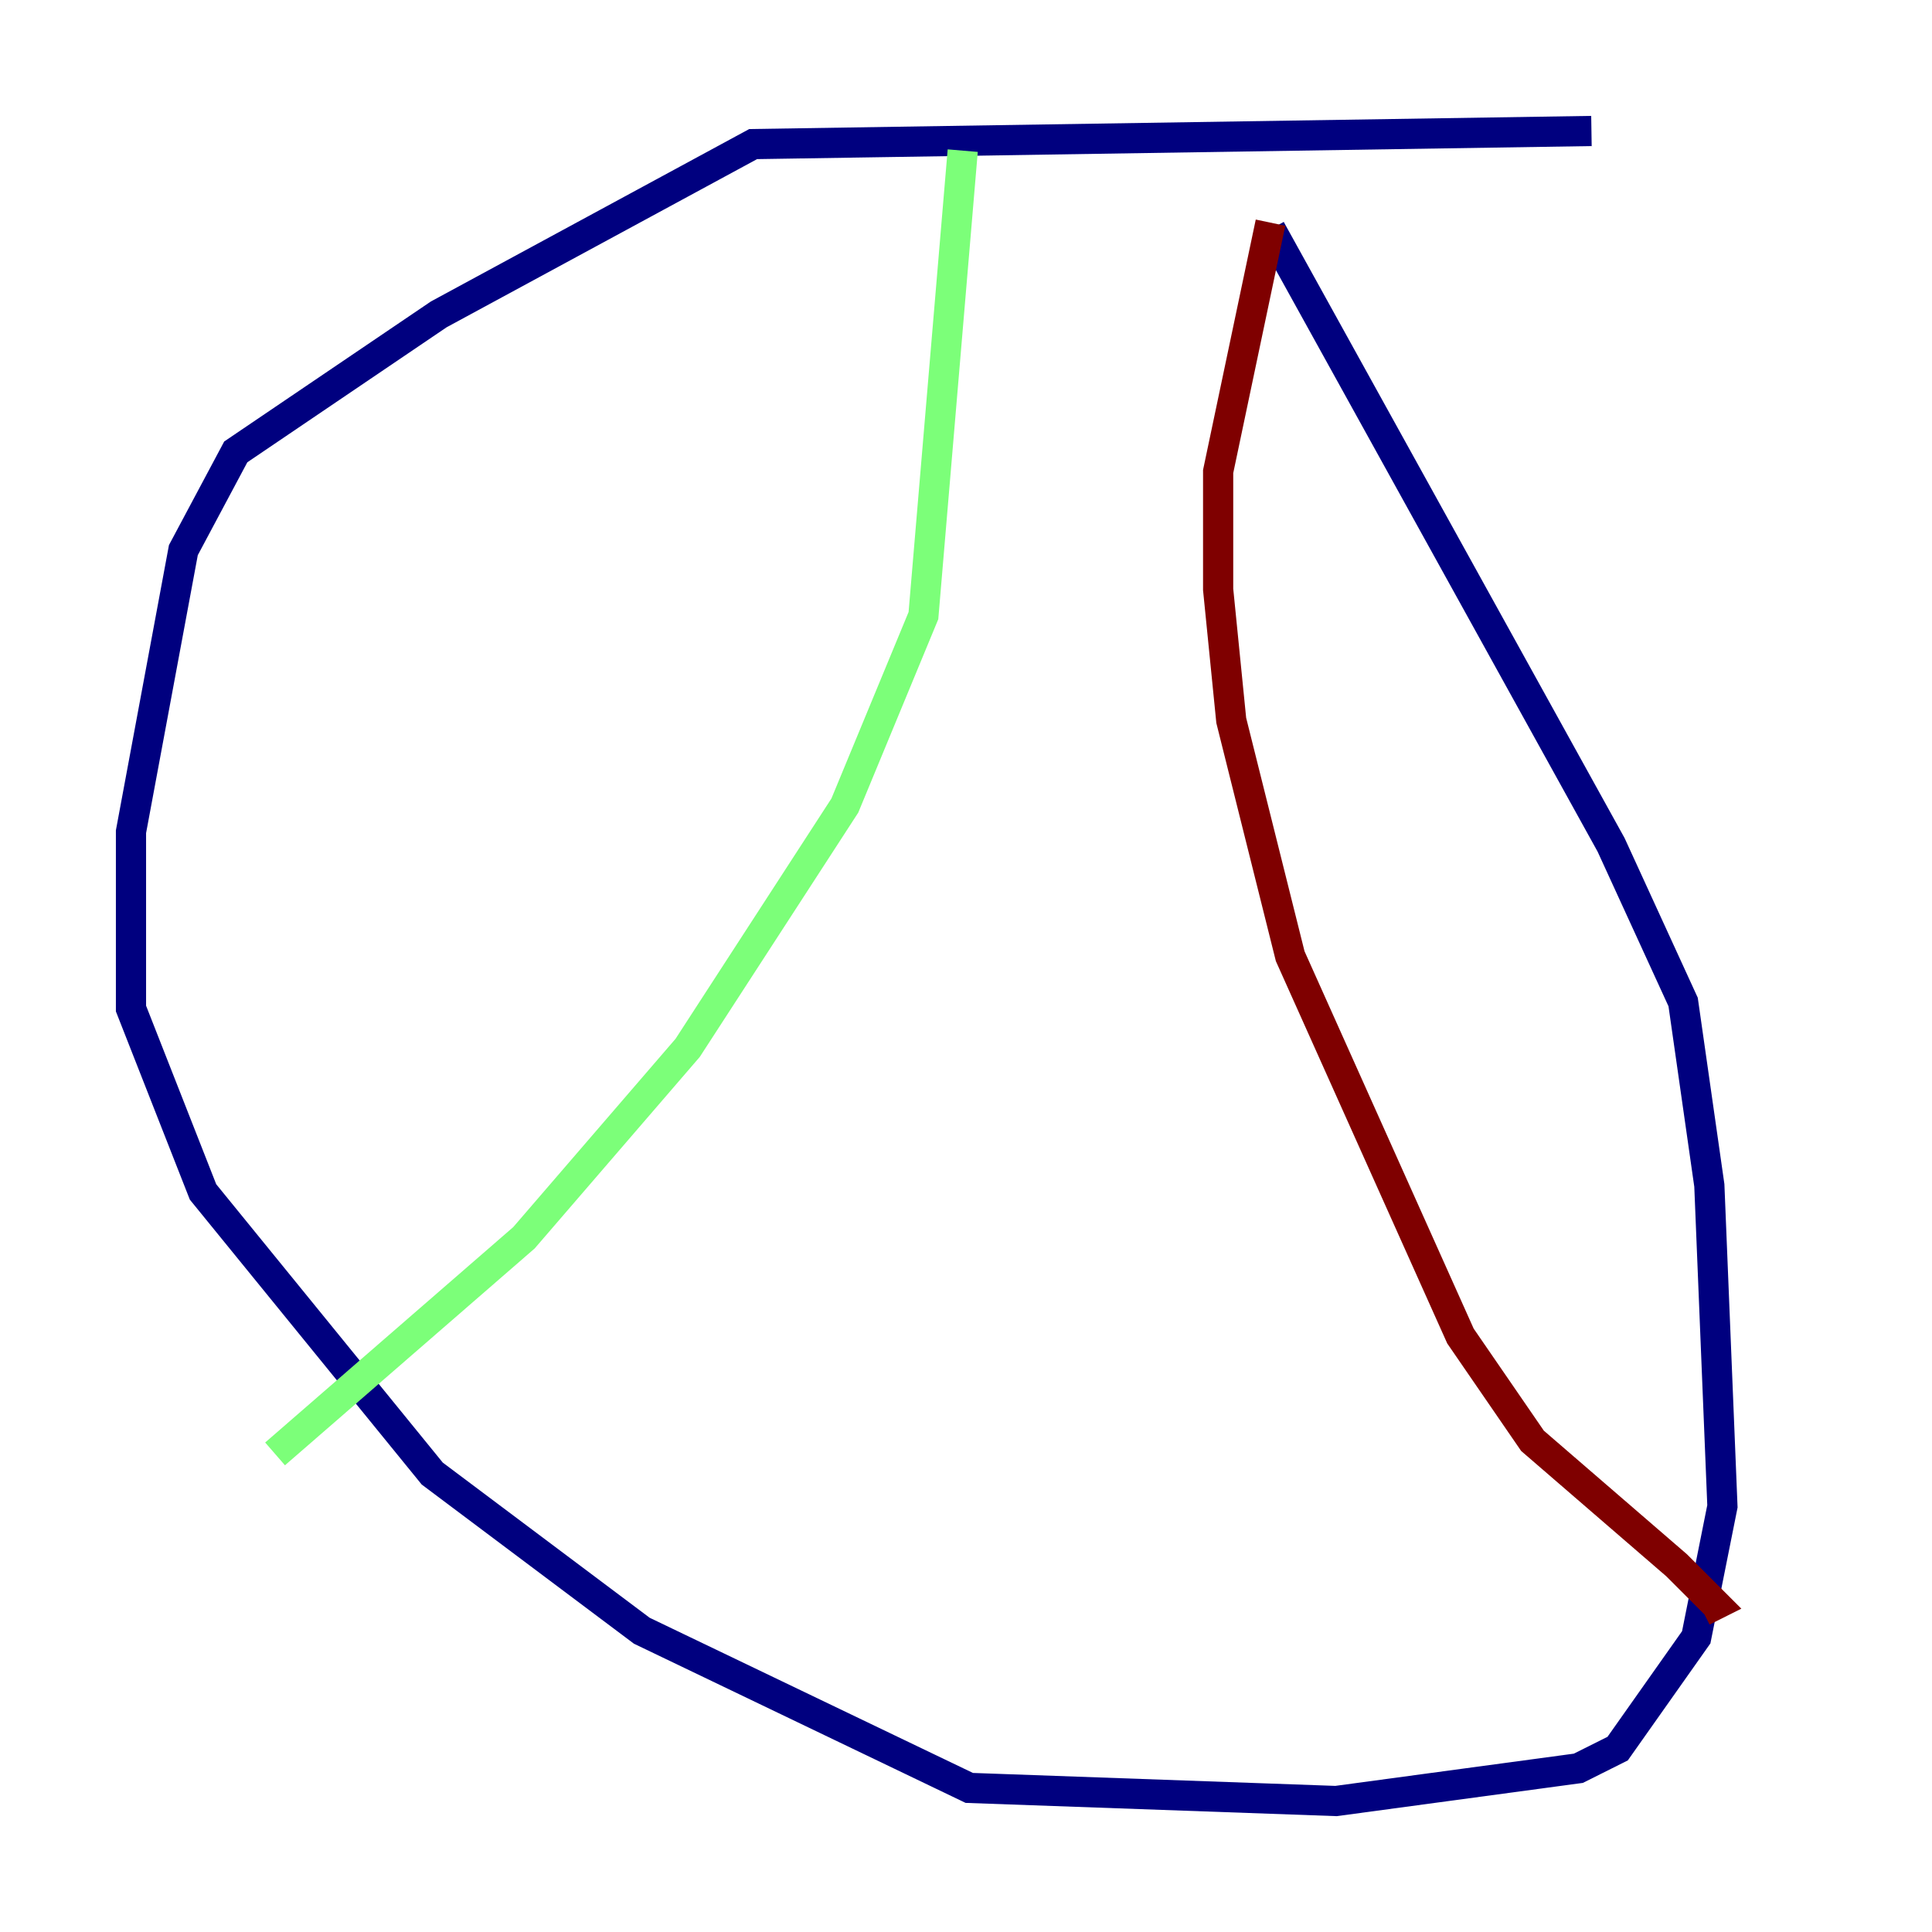<?xml version="1.0" encoding="utf-8" ?>
<svg baseProfile="tiny" height="128" version="1.2" viewBox="0,0,128,128" width="128" xmlns="http://www.w3.org/2000/svg" xmlns:ev="http://www.w3.org/2001/xml-events" xmlns:xlink="http://www.w3.org/1999/xlink"><defs /><polyline fill="none" points="105.437,8.678 49.898,9.546 29.071,20.827 15.62,29.939 12.149,36.447 8.678,55.105 8.678,66.82 13.451,78.969 28.637,97.627 42.522,108.041 64.217,118.454 88.515,119.322 104.57,117.153 107.173,115.851 112.38,108.475 114.115,99.797 113.248,78.536 111.512,66.386 106.739,55.973 84.176,15.186" stroke="#00007f" stroke-width="2" /><polyline fill="none" points="63.783,9.98 61.18,40.786 55.973,53.37 45.559,69.424 34.712,82.007 18.224,96.325" stroke="#7cff79" stroke-width="2" /><polyline fill="none" points="84.176,14.752 80.705,31.241 80.705,39.051 81.573,47.729 85.478,63.349 96.759,88.515 101.532,95.458 111.078,103.702 113.681,106.305 112.814,106.739" stroke="#7f0000" stroke-width="2" /></svg>